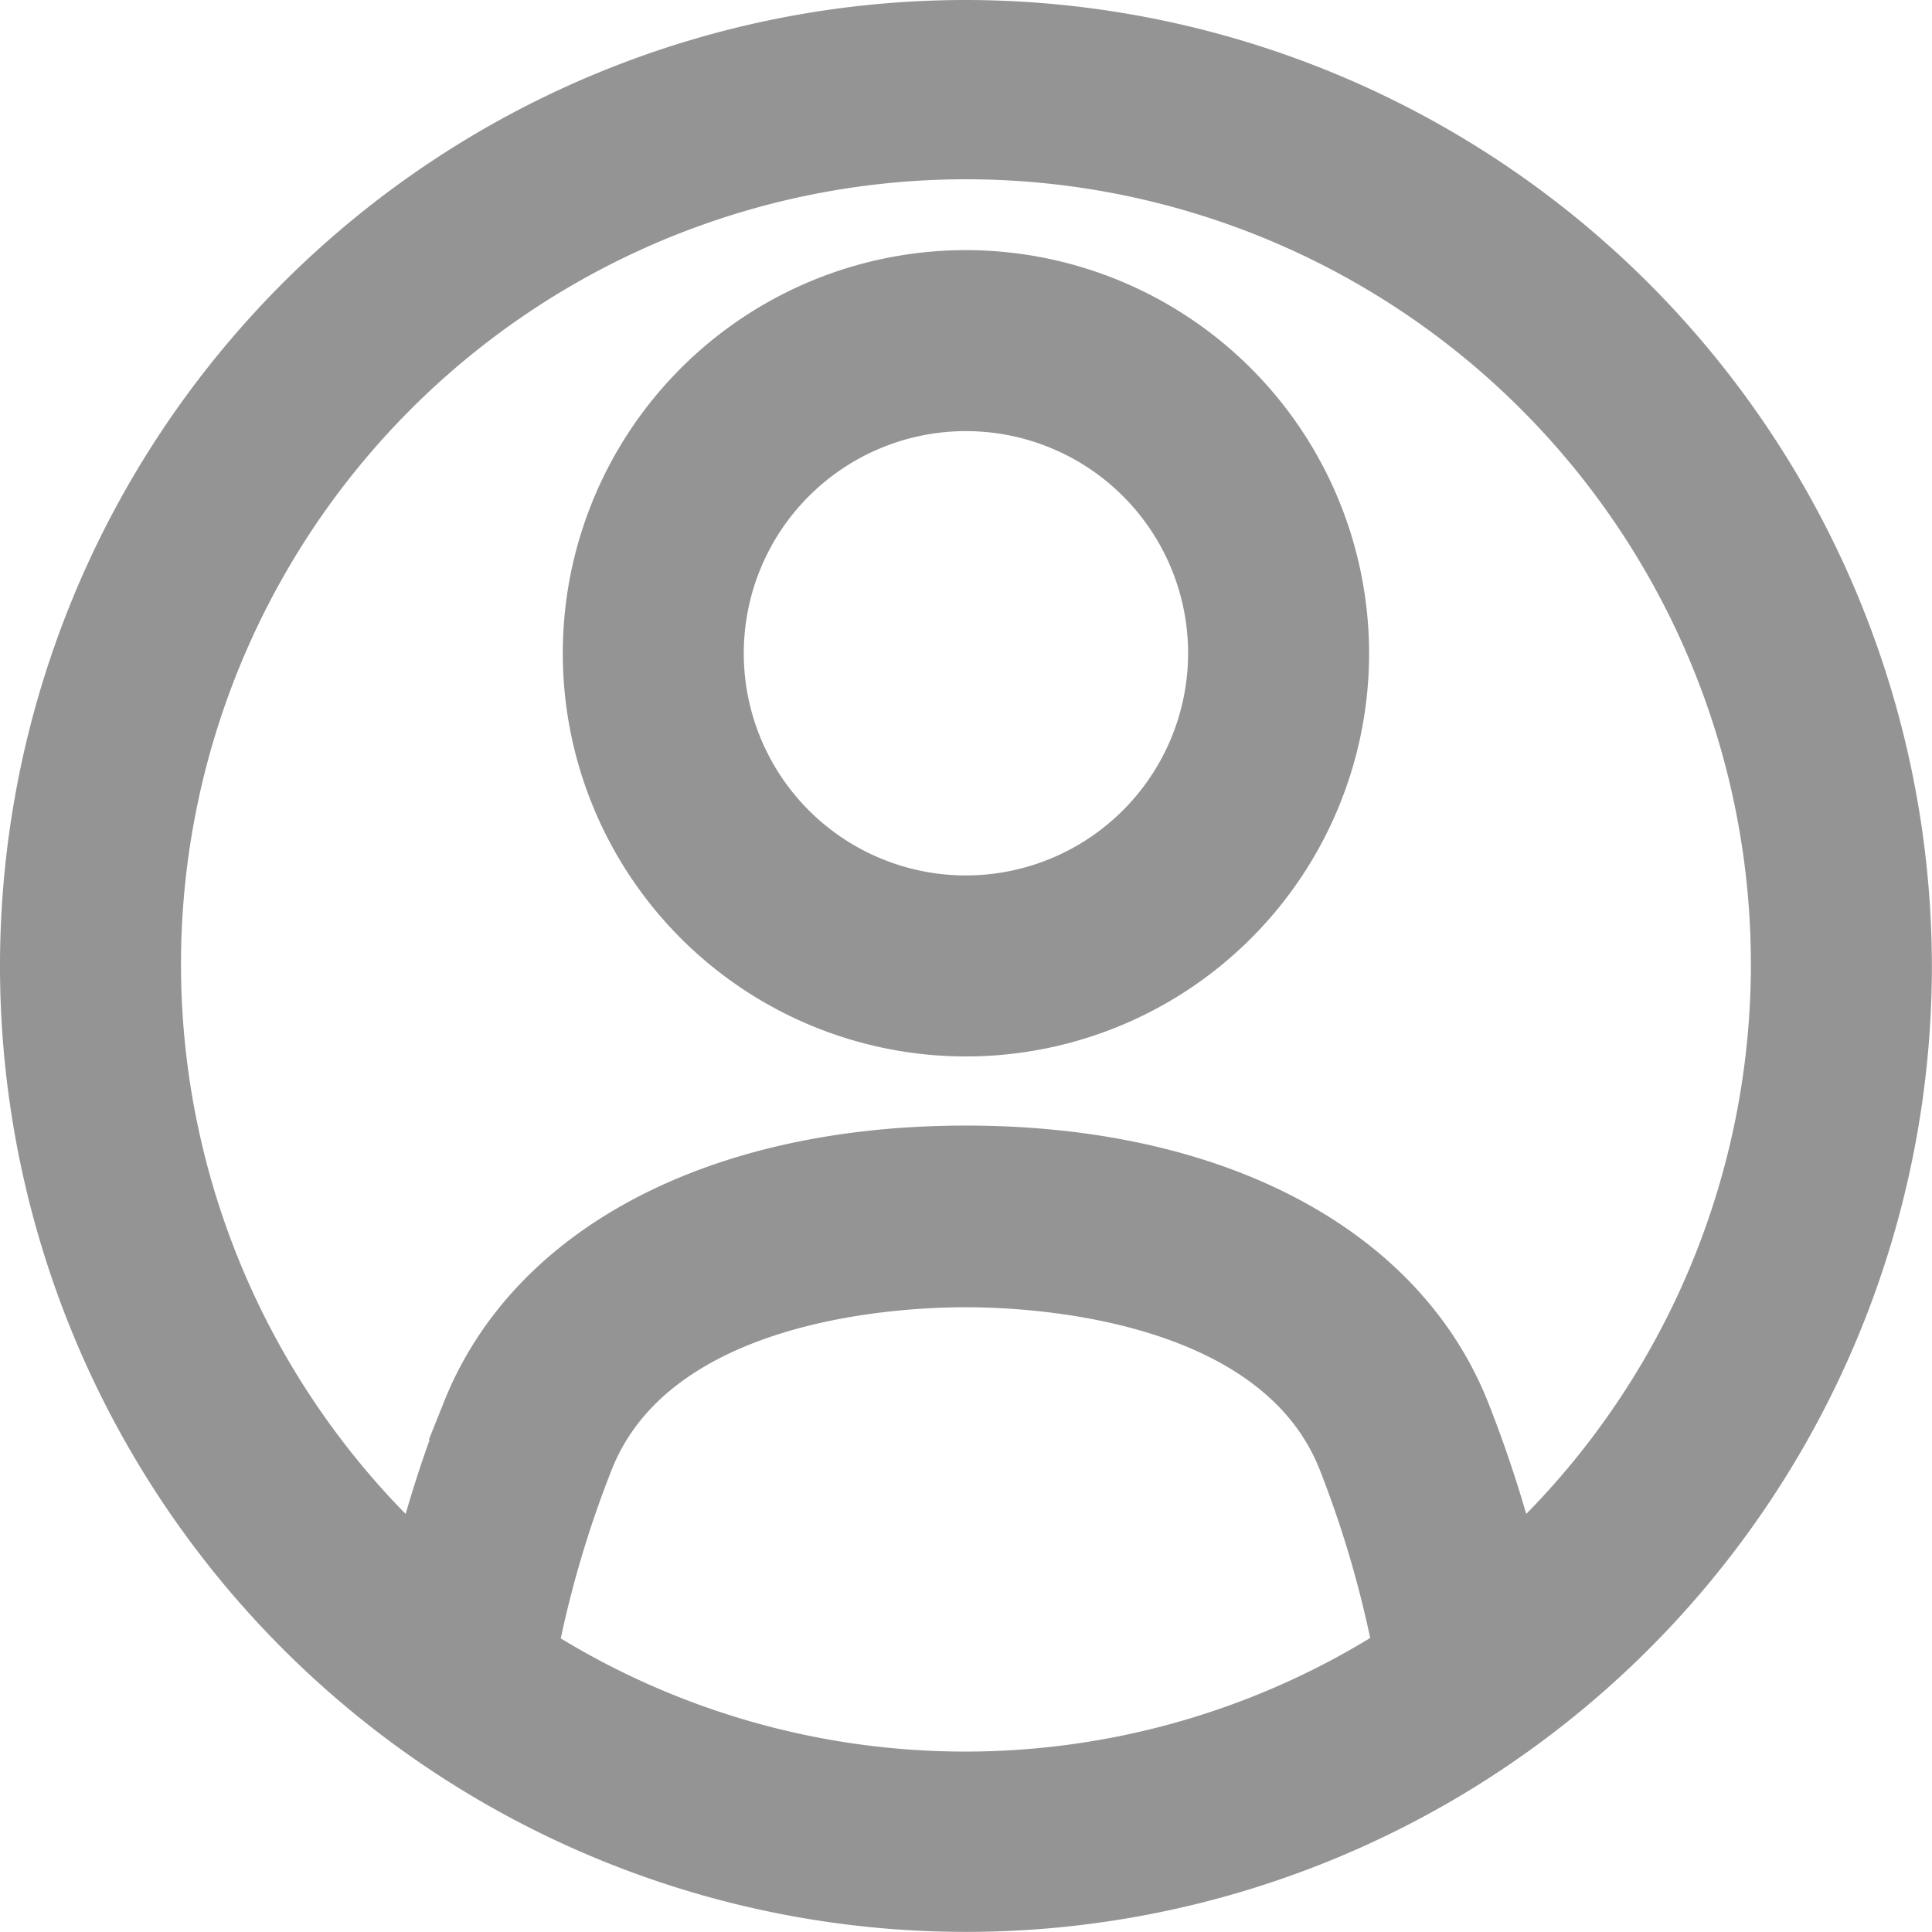 <svg xmlns="http://www.w3.org/2000/svg" width="17.271" height="17.271" viewBox="0 0 17.271 17.271">
  <defs>
    <style>
      .cls-1 {
        fill: #949494;
        stroke: #949494;
        stroke-width: 0.5px;
      }
    </style>
  </defs>
  <g id="noun_profile_2162157" transform="translate(-1.365 -8.365)">
    <g id="Group_905" data-name="Group 905" transform="translate(0.615 7.615)">
      <path id="Path_1454" data-name="Path 1454" class="cls-1" d="M9.385,1a8.385,8.385,0,1,0,8.385,8.385A8.395,8.395,0,0,0,9.385,1Zm-3.9,14.508a9.721,9.721,0,0,1,.505-1.722c.6-1.489,2.748-1.6,3.394-1.6s2.8.116,3.394,1.605a9.741,9.741,0,0,1,.5,1.722,7.214,7.214,0,0,1-7.8,0Zm8.777-.751a10.871,10.871,0,0,0-.445-1.387c-.578-1.445-2.235-2.308-4.432-2.308s-3.854.863-4.432,2.308a10.782,10.782,0,0,0-.445,1.387,7.267,7.267,0,1,1,9.754,0Z"/>
      <path id="Path_1455" data-name="Path 1455" class="cls-1" d="M13.354,5a3.354,3.354,0,1,0,3.354,3.354A3.357,3.357,0,0,0,13.354,5Zm0,5.59A2.236,2.236,0,1,1,15.59,8.354,2.238,2.238,0,0,1,13.354,10.59Z" transform="translate(-3.969 -1.764)"/>
    </g>
  </g>
</svg>
